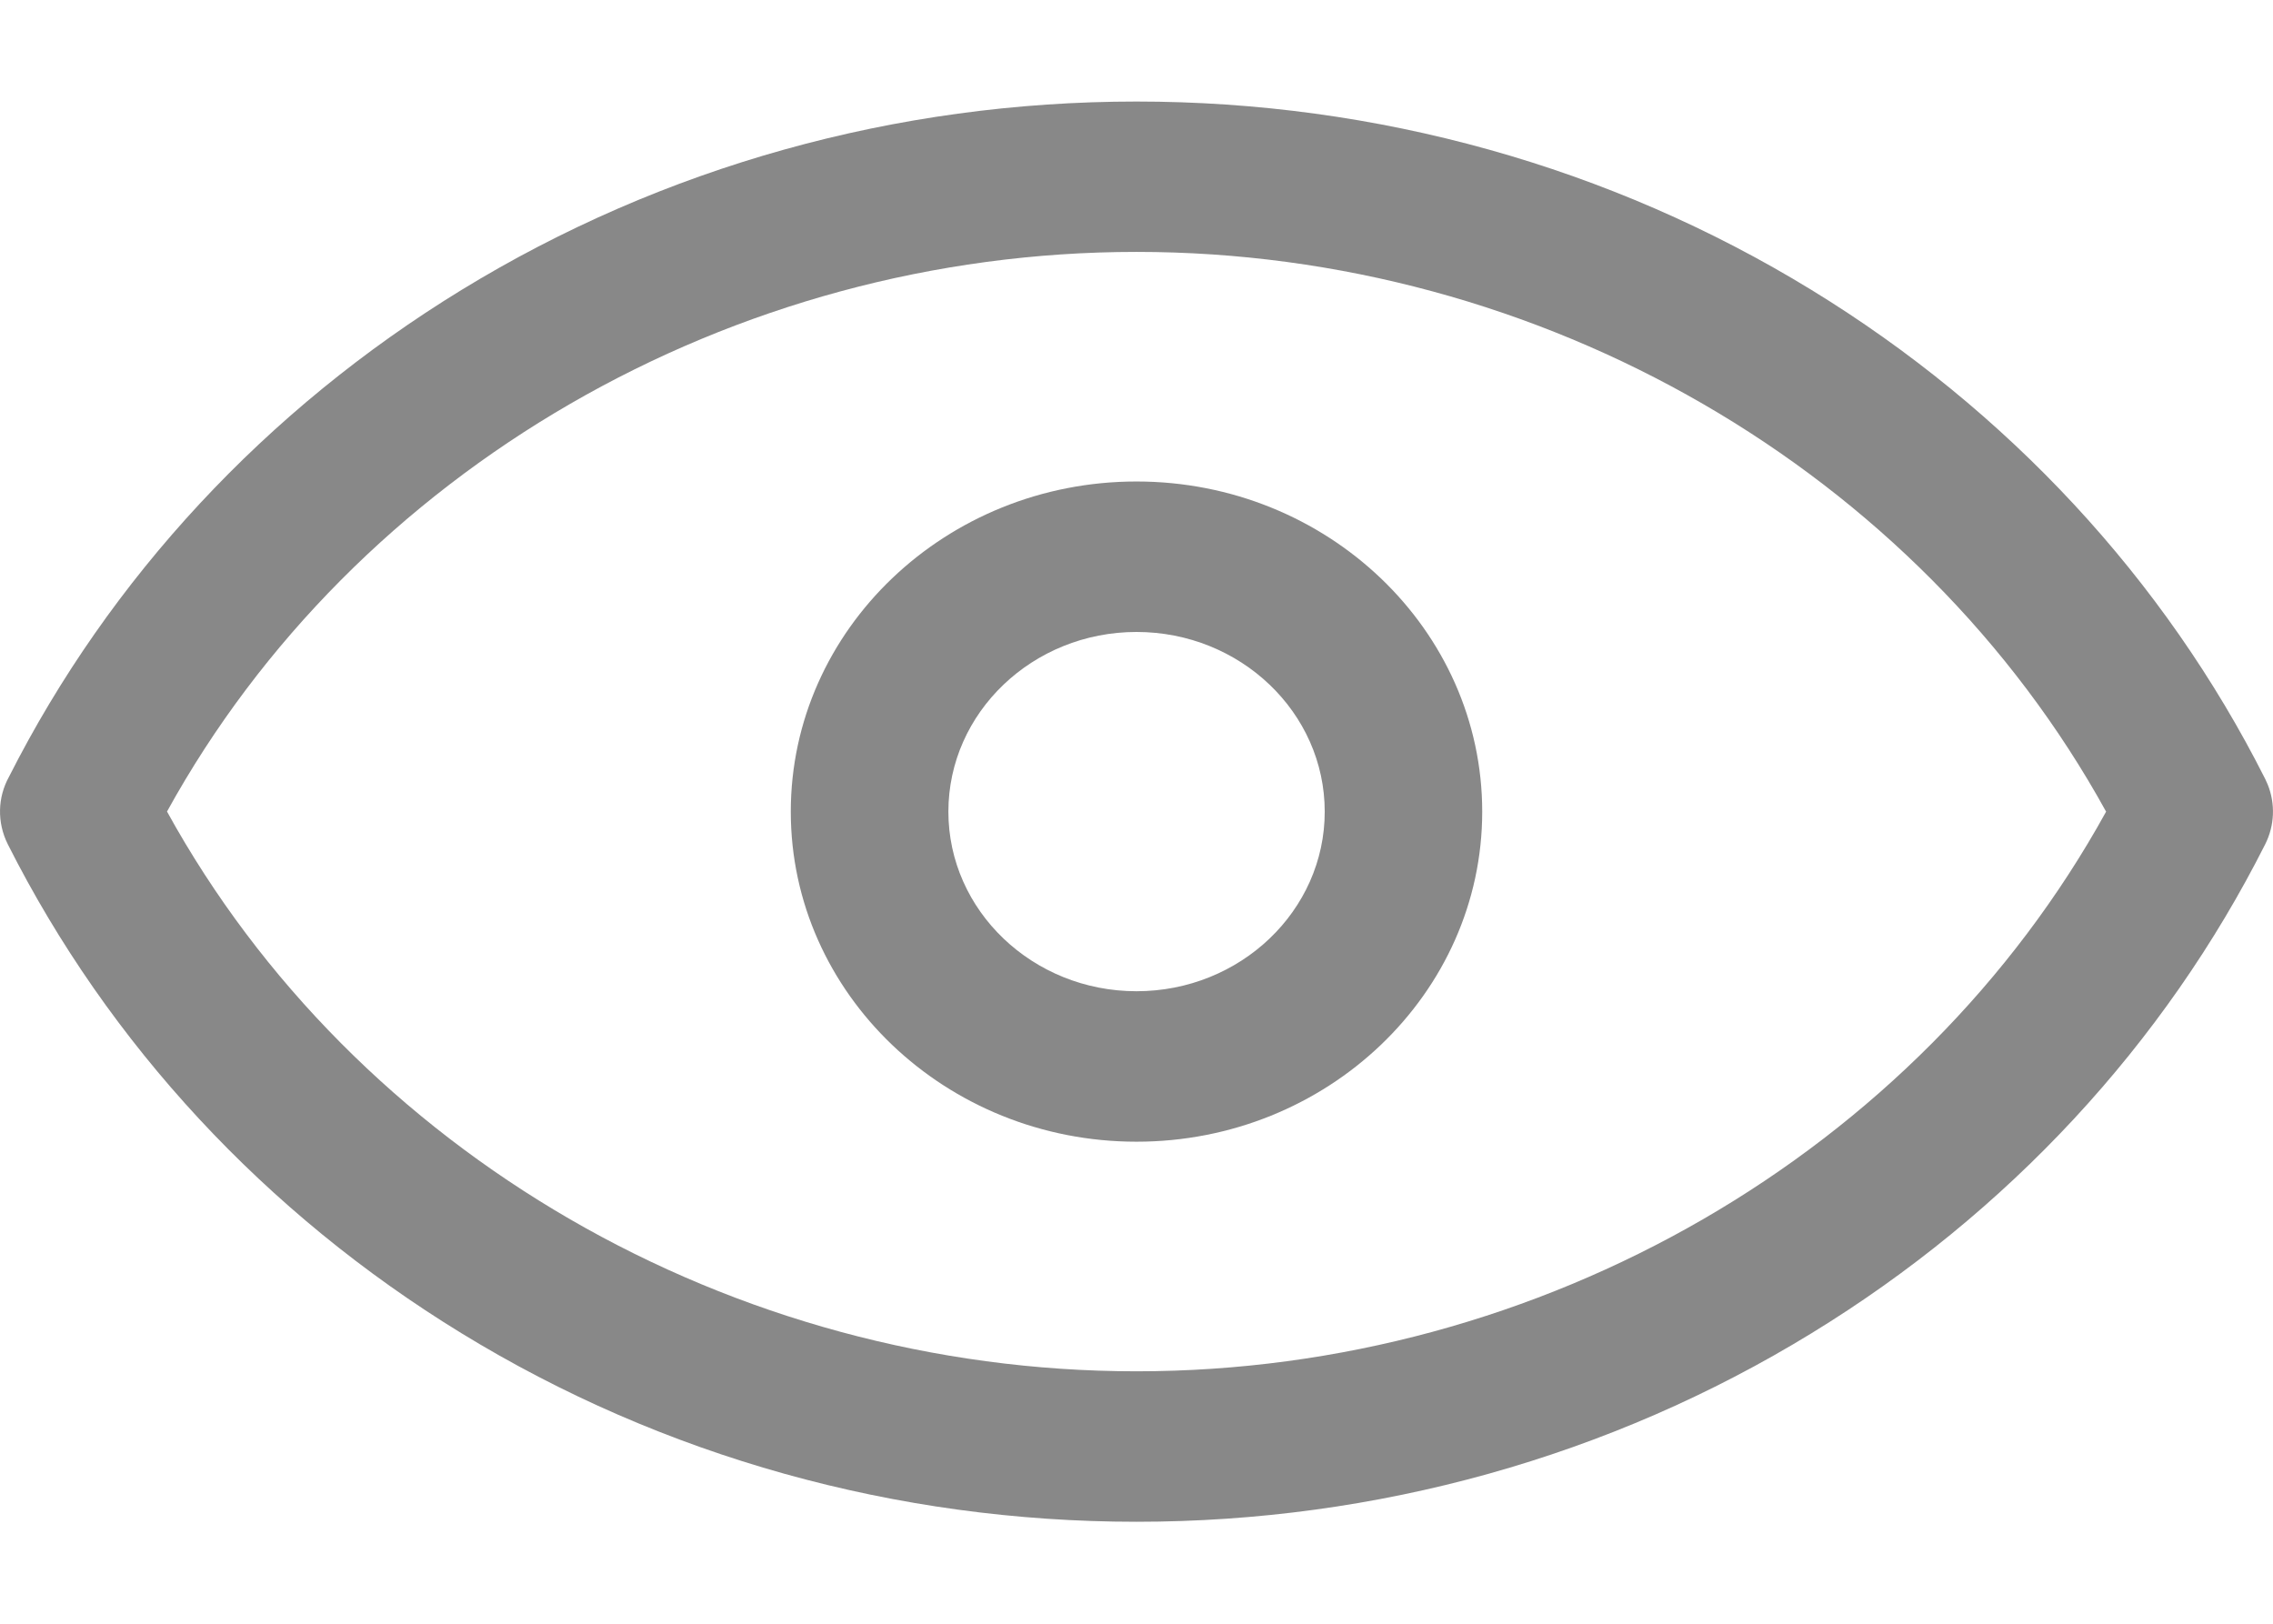 <svg class="see-pass" viewBox="0 0 21 15" fill="none" xmlns="http://www.w3.org/2000/svg">
                                            <path d="M20.951 7.247C20.944 7.23 20.936 7.212 20.928 7.196C19.997 5.349 18.547 3.787 16.737 2.679C14.877 1.54 12.72 0.938 10.5 0.938C8.28 0.938 6.124 1.54 4.263 2.679C2.46 3.783 1.014 5.338 0.083 7.176C-0.022 7.366 -0.029 7.597 0.072 7.799C1.003 9.645 2.453 11.208 4.263 12.316C6.124 13.456 8.28 14.058 10.5 14.058C12.72 14.058 14.877 13.456 16.737 12.316C18.548 11.208 19.997 9.646 20.928 7.799C21.015 7.626 21.023 7.426 20.951 7.247ZM10.5 12.668C6.756 12.668 3.279 10.649 1.543 7.497C3.279 4.346 6.756 2.327 10.5 2.327C14.244 2.327 17.722 4.346 19.458 7.498C17.721 10.649 14.244 12.668 10.5 12.668Z" fill="#888888"></path>
                                            <path d="M10.5 4.448C8.739 4.448 7.306 5.816 7.306 7.498C7.306 9.179 8.739 10.547 10.5 10.547C12.261 10.547 13.694 9.179 13.694 7.498C13.694 5.816 12.261 4.448 10.5 4.448ZM10.5 9.157C9.542 9.157 8.762 8.413 8.762 7.498C8.762 6.582 9.542 5.838 10.5 5.838C11.459 5.838 12.239 6.582 12.239 7.498C12.239 8.413 11.459 9.157 10.5 9.157Z" fill="#888888"></path>
                                        </svg>